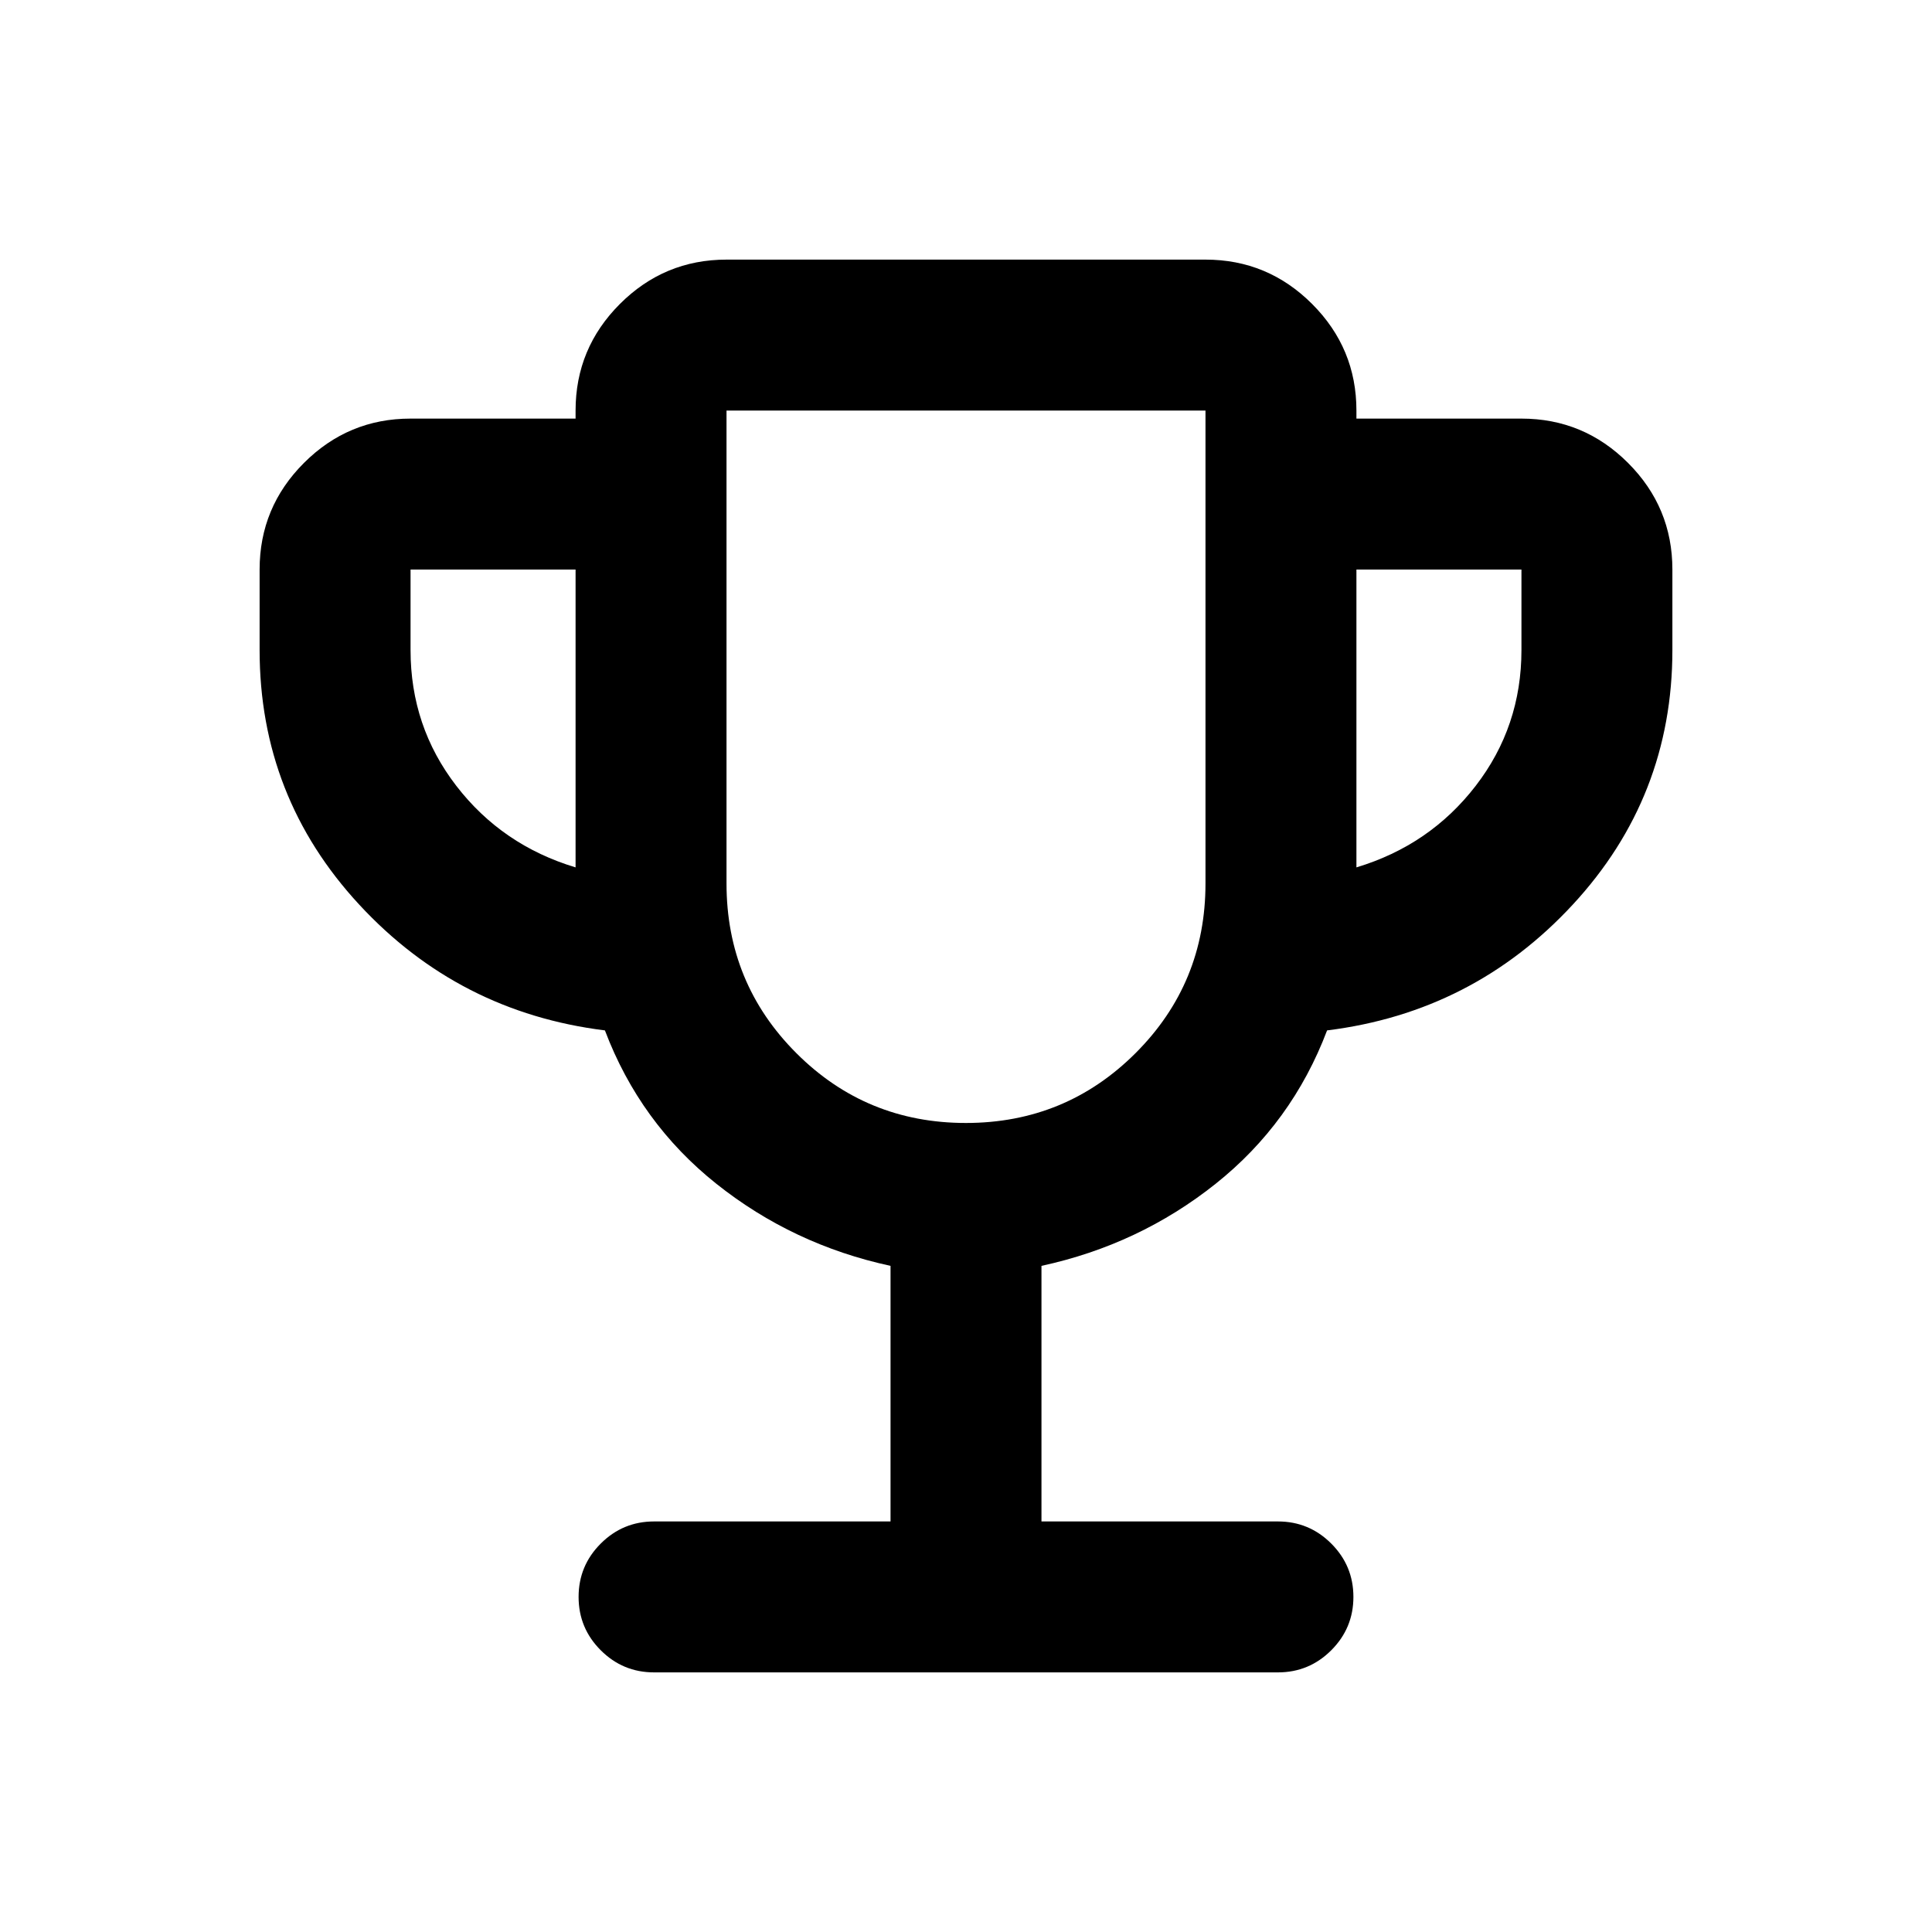 <svg xmlns="http://www.w3.org/2000/svg" height="24" viewBox="0 -960 960 960" width="24"><path d="M442.5-204v-127Q394-341.5 356-371.75T300.58-448Q228-457 178.5-510.5T129-637v-40q0-30.94 22.03-52.97Q173.06-752 204-752h82v-4q0-30.94 22.03-52.97Q330.06-831 361-831h238q30.94 0 52.97 22.03Q674-786.94 674-756v4h82q30.94 0 52.97 22.03Q831-707.94 831-677v40q0 73-49.5 126.5T659.42-448Q642-402 604-371.75T517.5-331v127H635q15.5 0 26.5 11t11 26.5q0 15.5-11 26.5T635-129H325q-15.5 0-26.5-11t-11-26.5q0-15.5 11-26.5t26.5-11h117.5ZM286-529v-148h-82v40q0 38 22.75 67.5T286-529Zm193.94 127q49.56 0 84.31-34.71T599-521v-235H361v235q0 49.58 34.69 84.29Q430.38-402 479.94-402ZM674-529q36.5-11 59.25-40.5T756-637v-40h-82v148Zm-194-50Z"/></svg>
